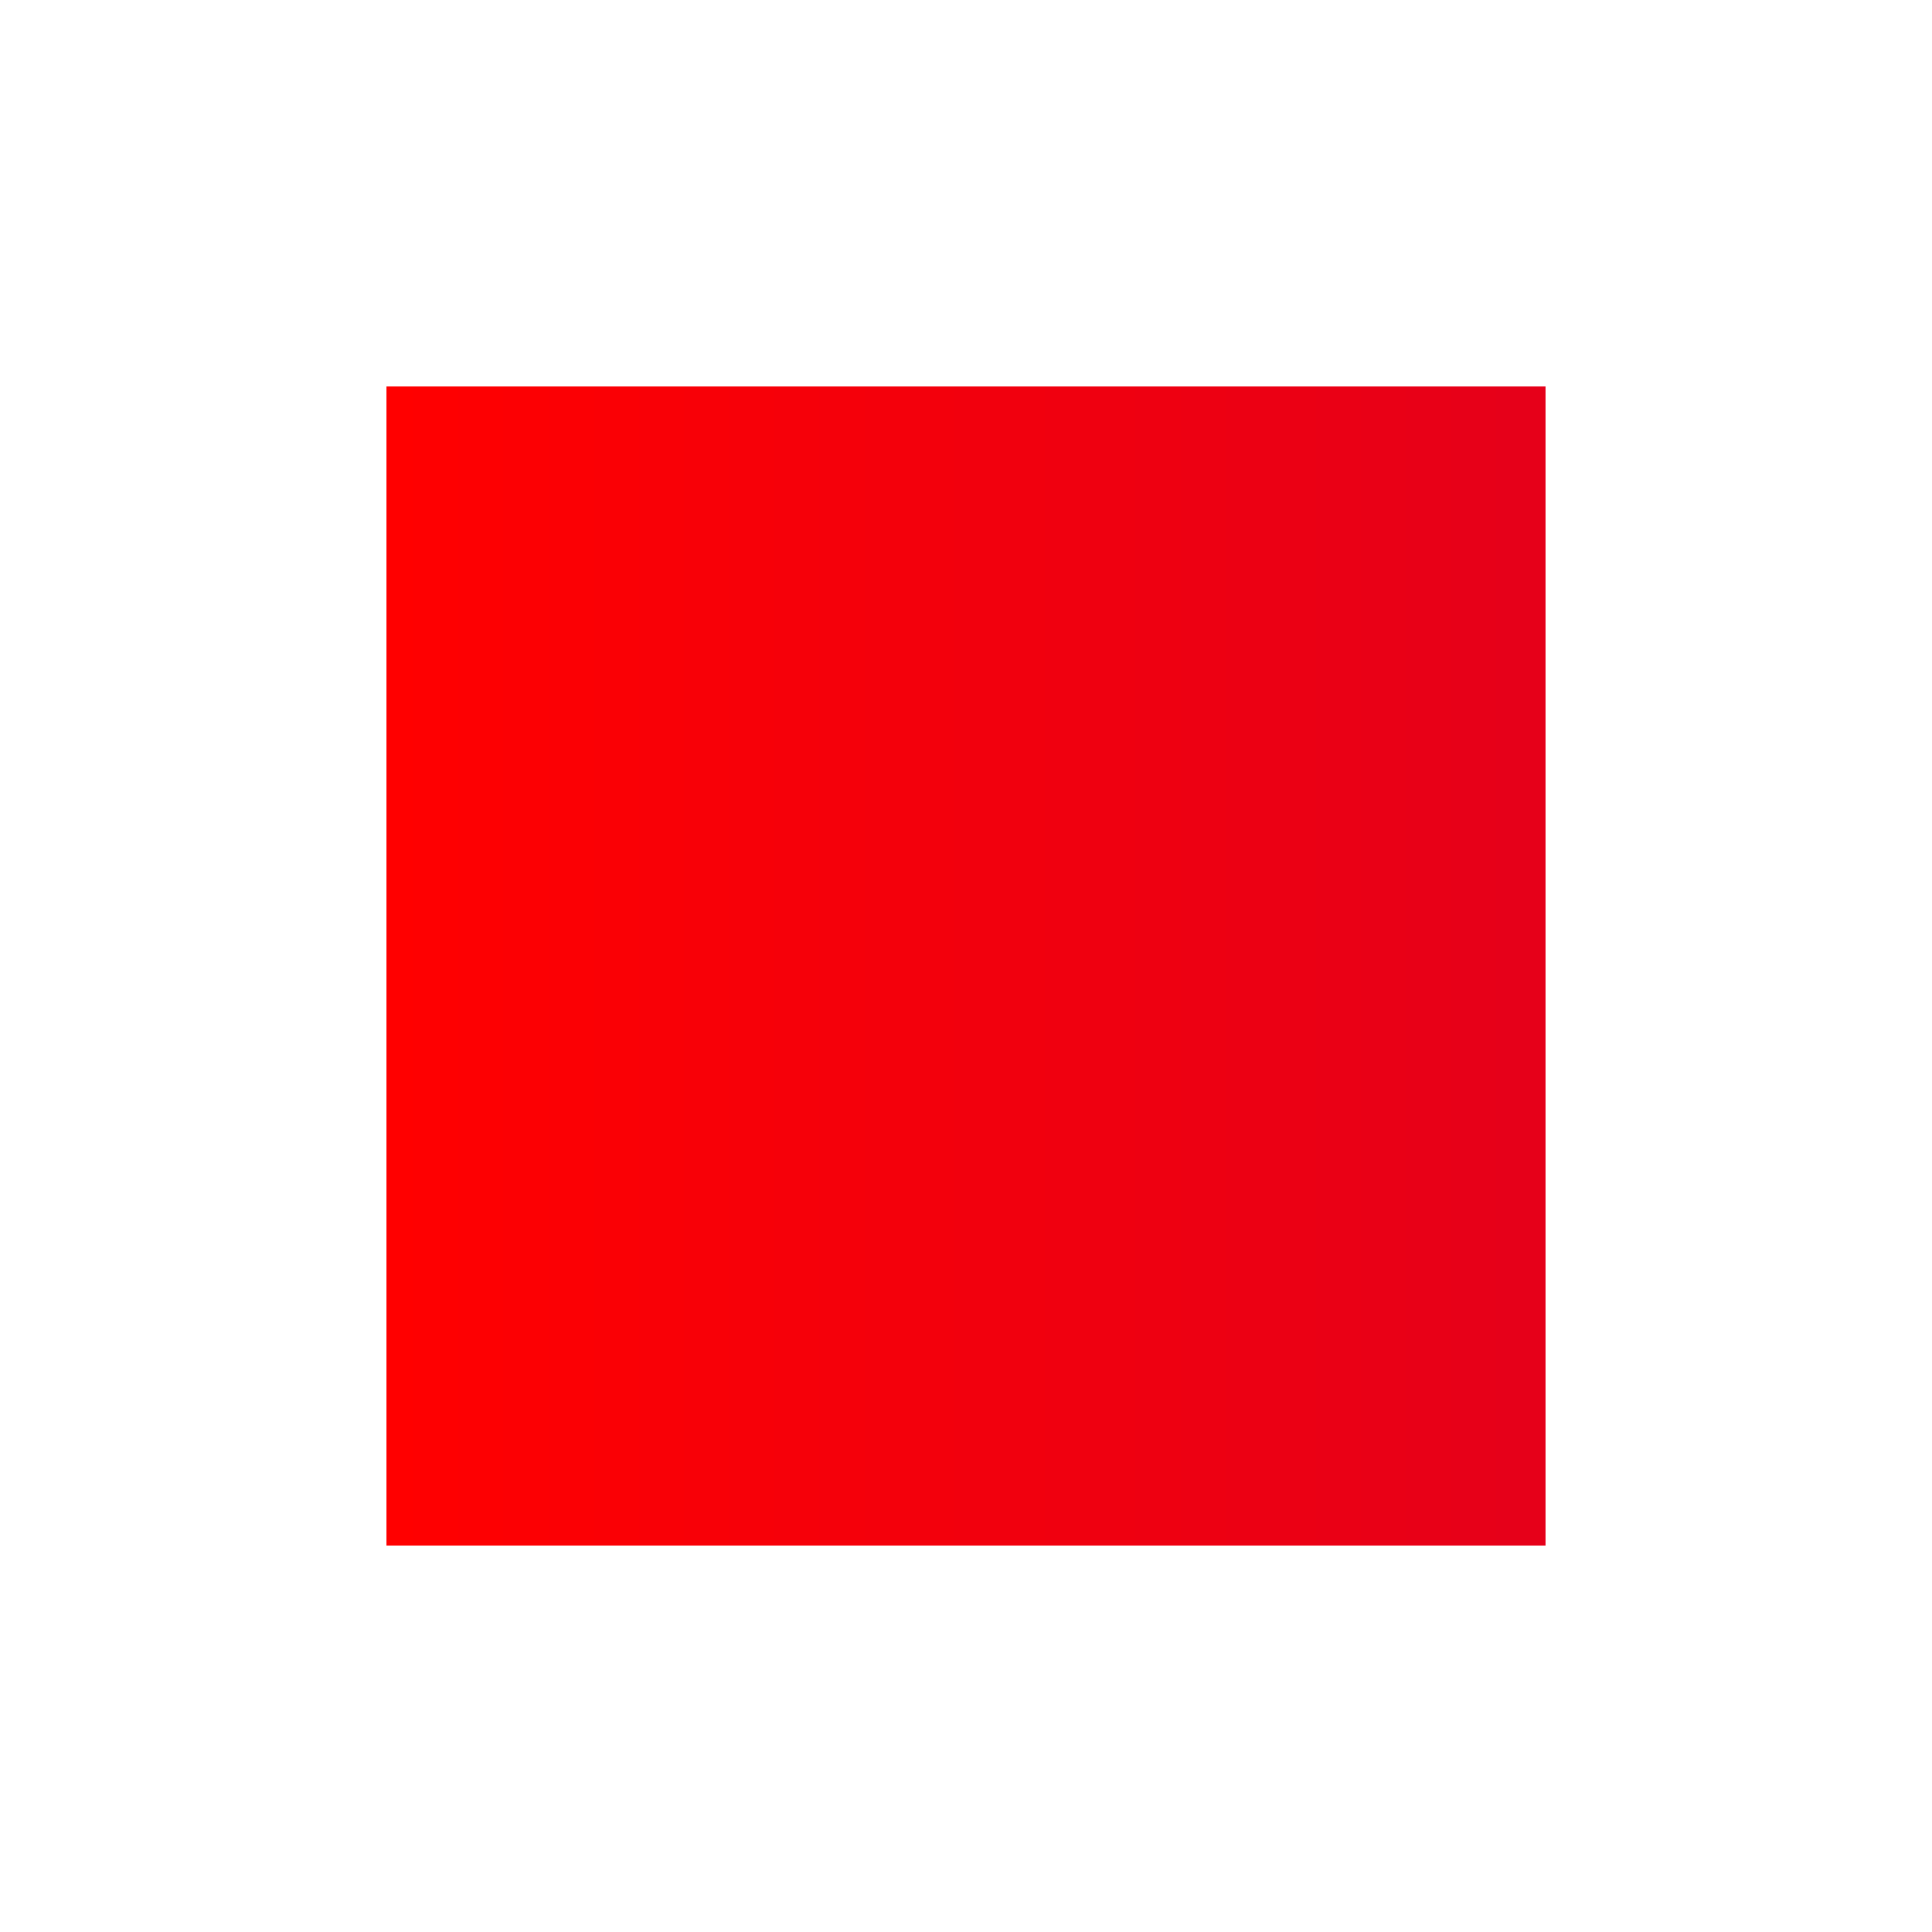<svg width="10" height="10" viewBox="0 0 10 10" fill="none" xmlns="http://www.w3.org/2000/svg">
<defs>
<linearGradient id="testGrad" x1="0" y1="0" x2="10" y2="0">
<stop stop-color="#ff0000"/>
<stop offset="1" stop-color="#0000ff"/>
</linearGradient>
</defs>
<path d="M2 2 L8 2 L8 8 L2 8 Z" fill="url(#testGrad)"/>
</svg>